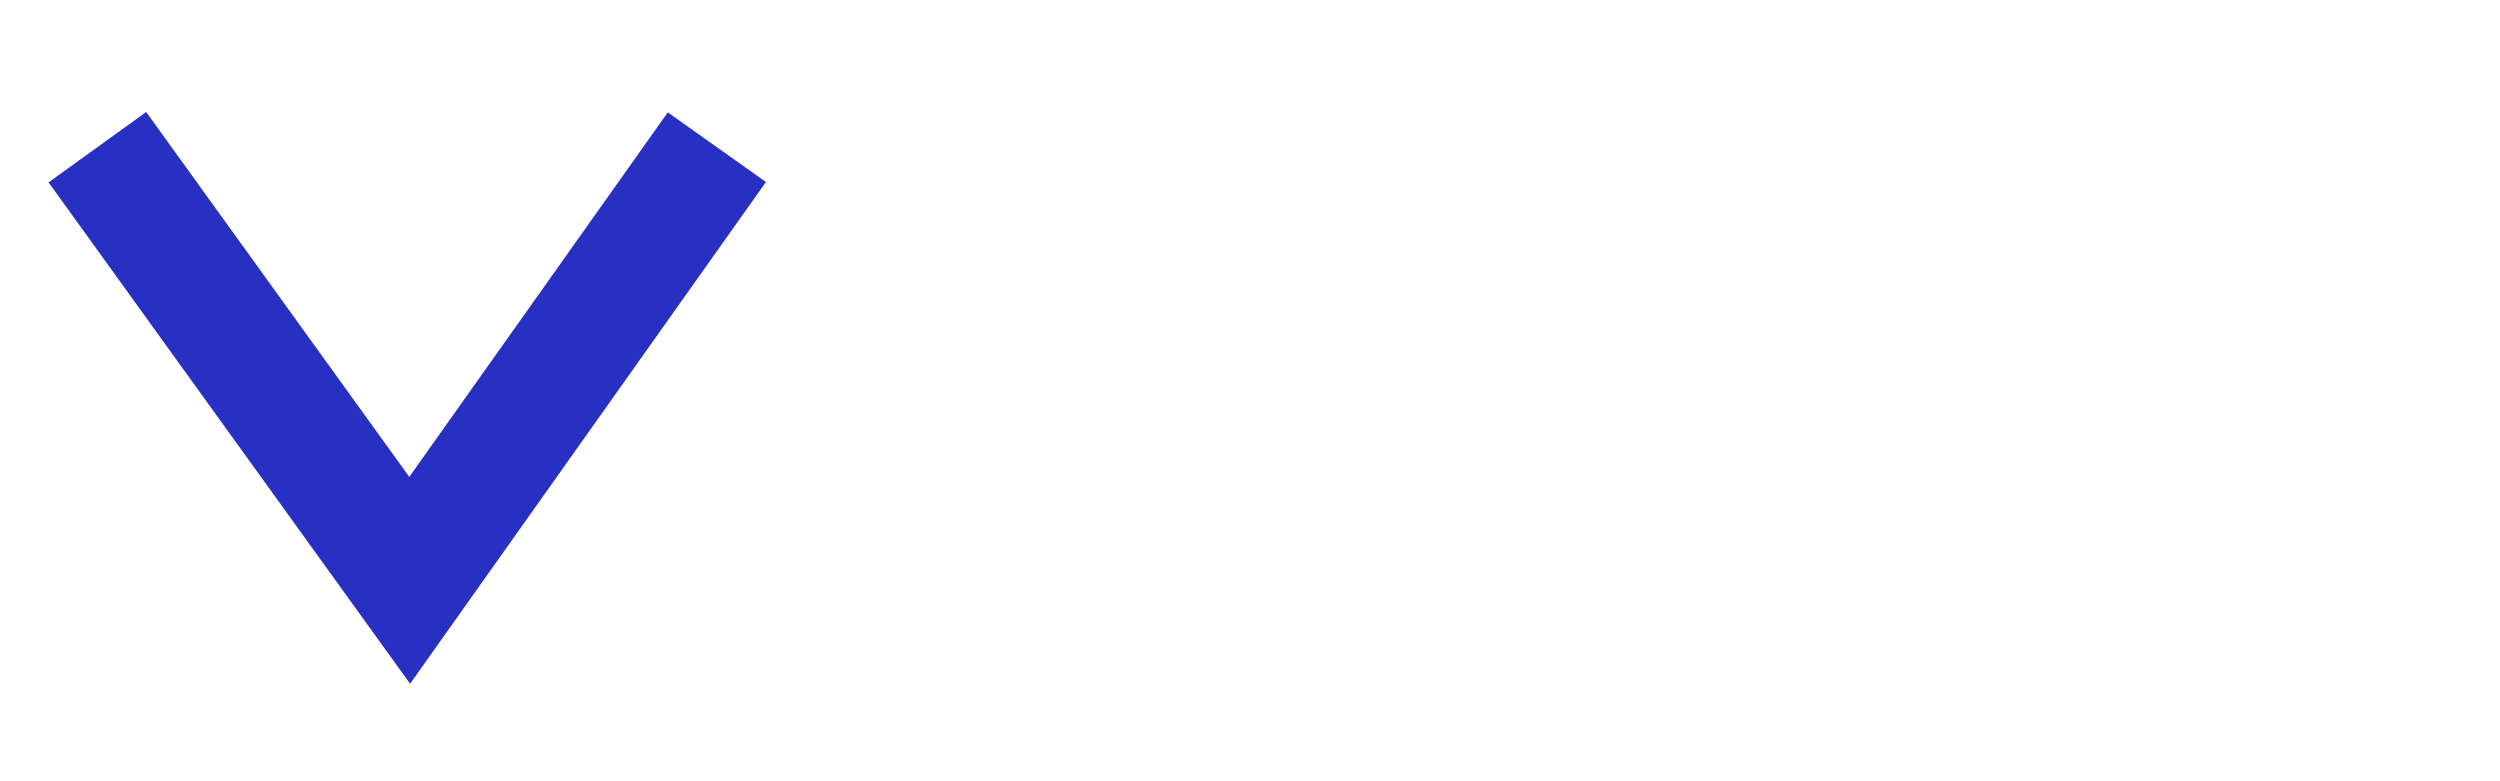 <?xml version="1.0" encoding="iso-8859-1"?><!-- Created with Inkscape (http://www.inkscape.org/) --><svg height="250" id="svg2" version="1.1" width="800" xmlns="http://www.w3.org/2000/svg" xmlns:cc="http://creativecommons.org/ns#" xmlns:dc="http://purl.org/dc/elements/1.1/" xmlns:rdf="http://www.w3.org/1999/02/22-rdf-syntax-ns#" xmlns:svg="http://www.w3.org/2000/svg">
	
  
	<defs id="defs4"/>
	
  
	
  
	<g id="layer1" transform="translate(0,-802)">
		
    
		<path animation_id="0" d="M 31.16,849.1 131.1,987.7 229.4,849.1" id="path3007" stroke="black" style="fill:none;stroke:#2830c3;stroke-width:38.507;stroke-linecap:butt;stroke-linejoin:miter;stroke-miterlimit:4;stroke-opacity:1;stroke-dasharray:none"/>
		
    
		
		
    
		
		
    
		
		
  
	</g>
	

</svg>
